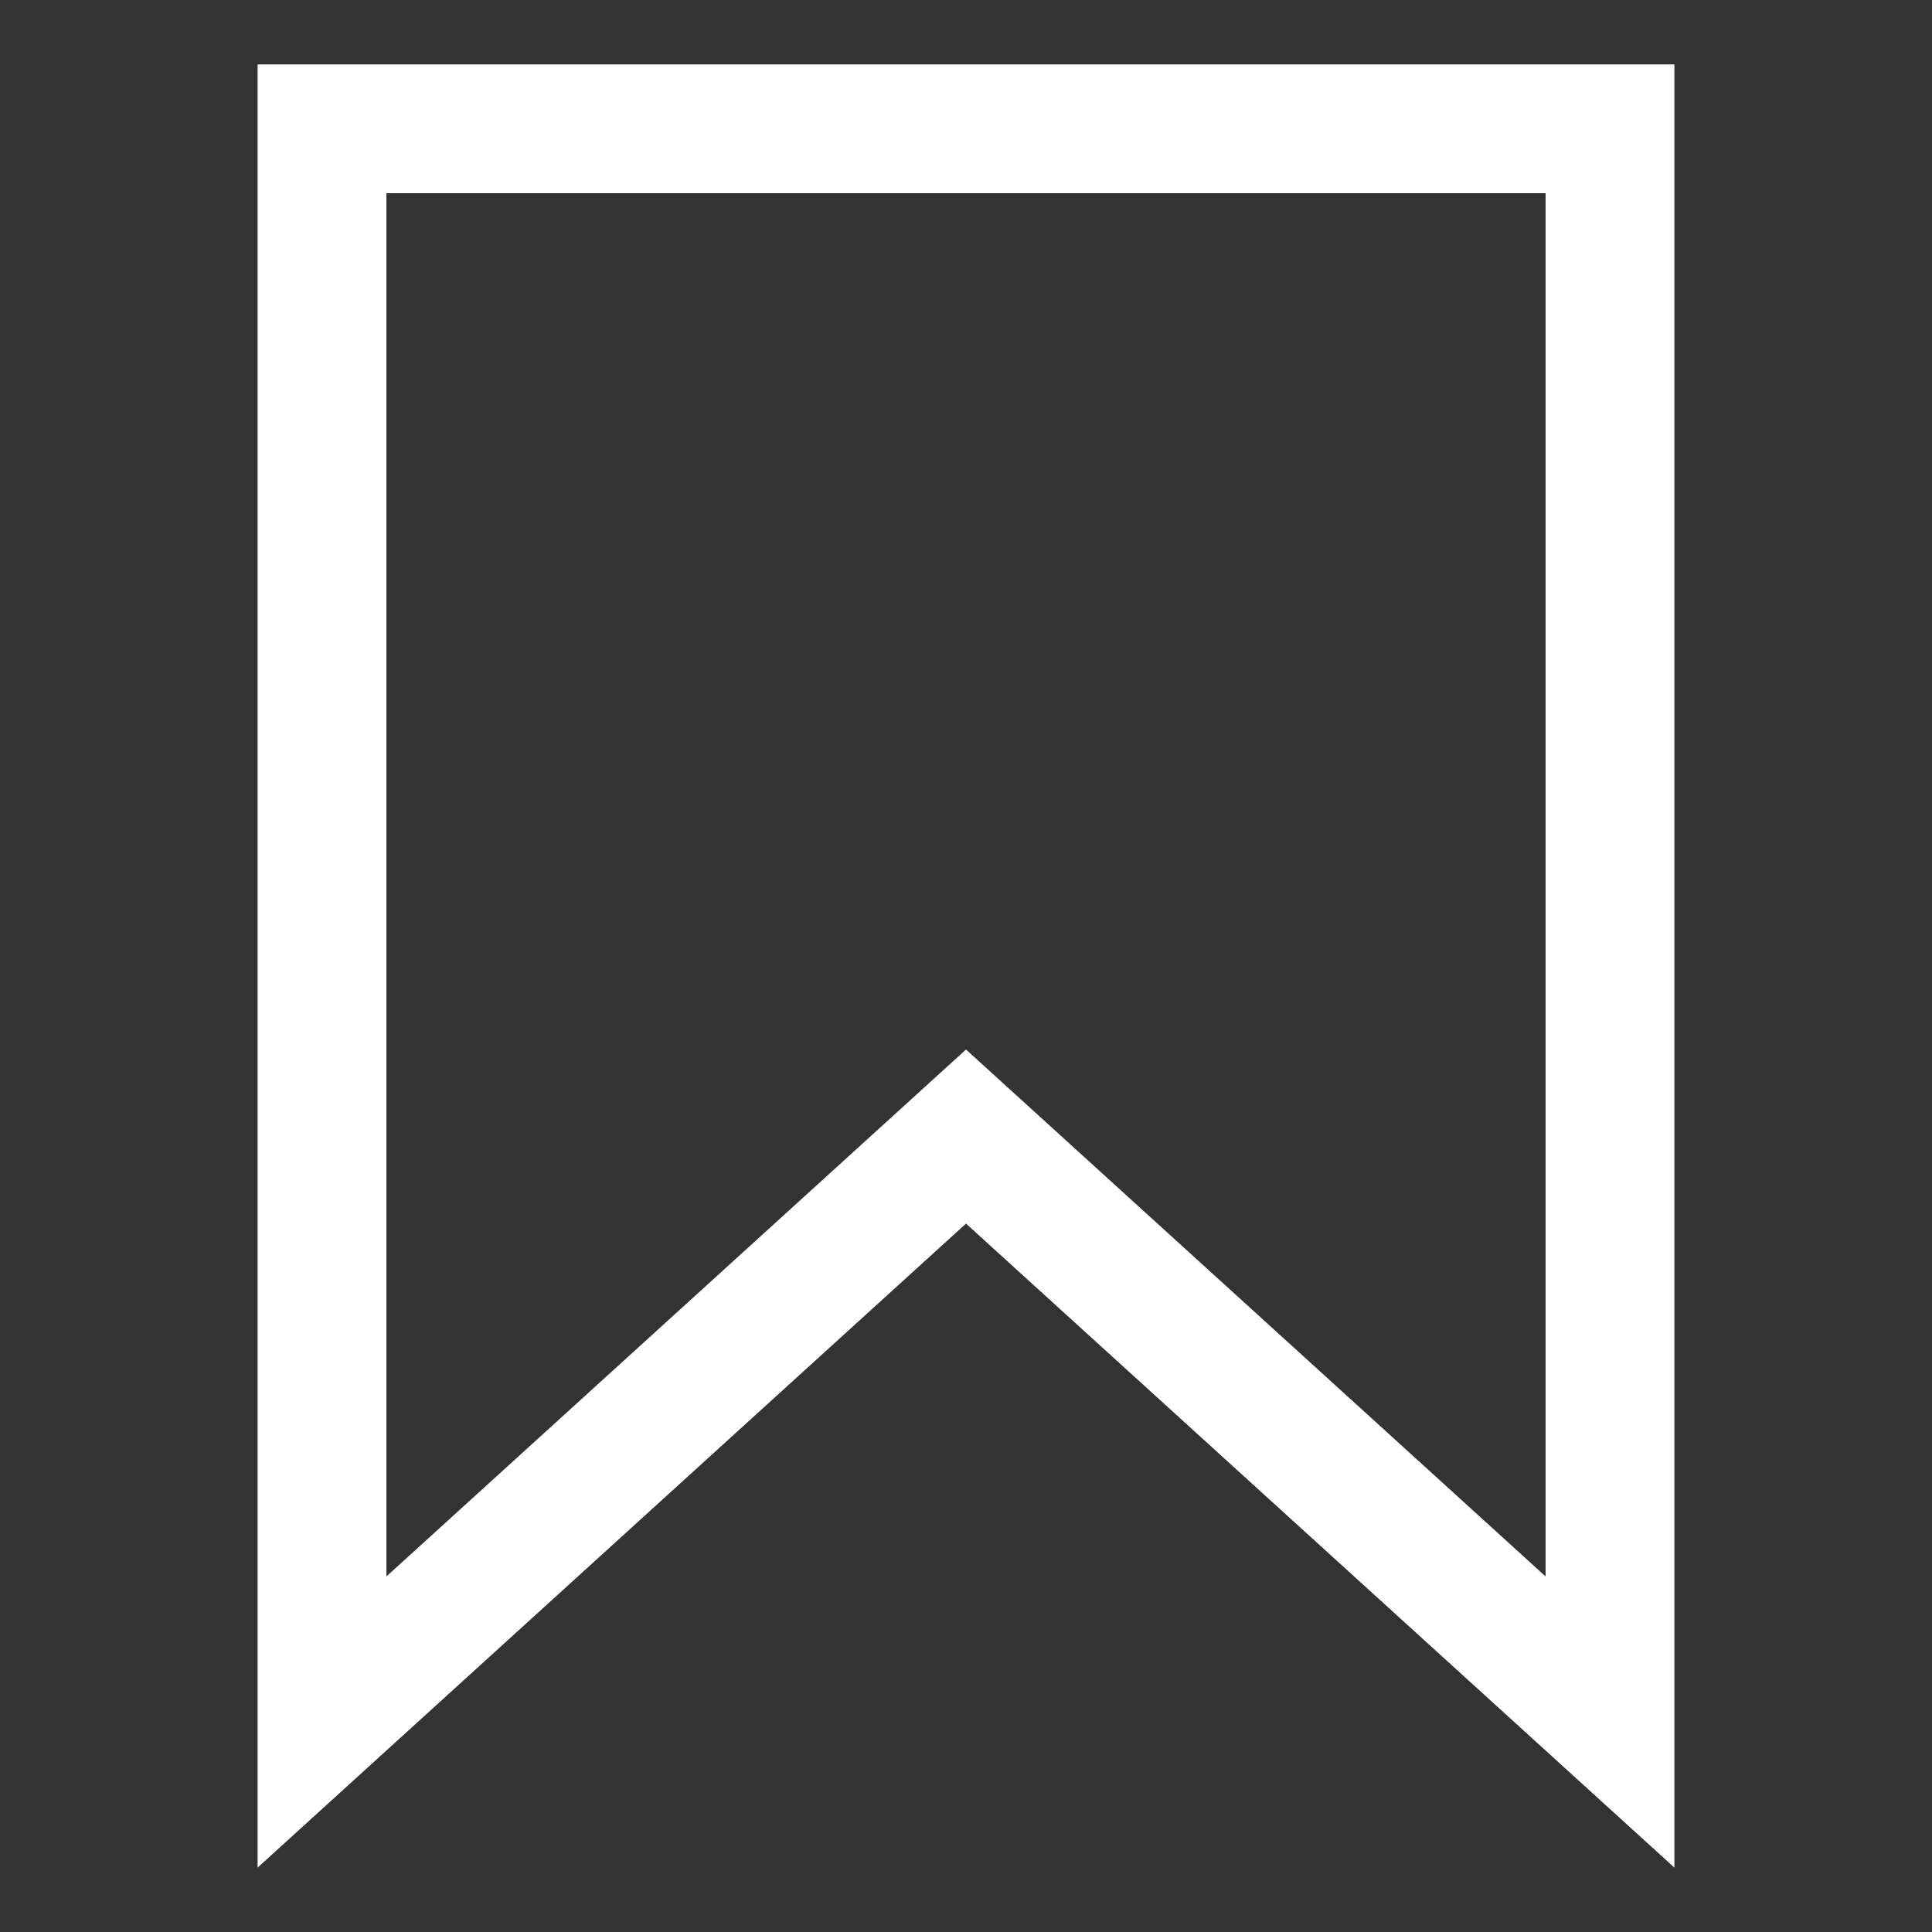 <svg xmlns="http://www.w3.org/2000/svg" width="30" height="30" viewBox="0 0 30 30"><rect x="0" y="0" width="30" height="30" fill="#333333" stroke="none"/><path d="M4 1v28l11-10 11 10V1H4zm20 23.479l-9-8.182-9 8.182V3h18v21.479z" fill="#fff"/></svg>